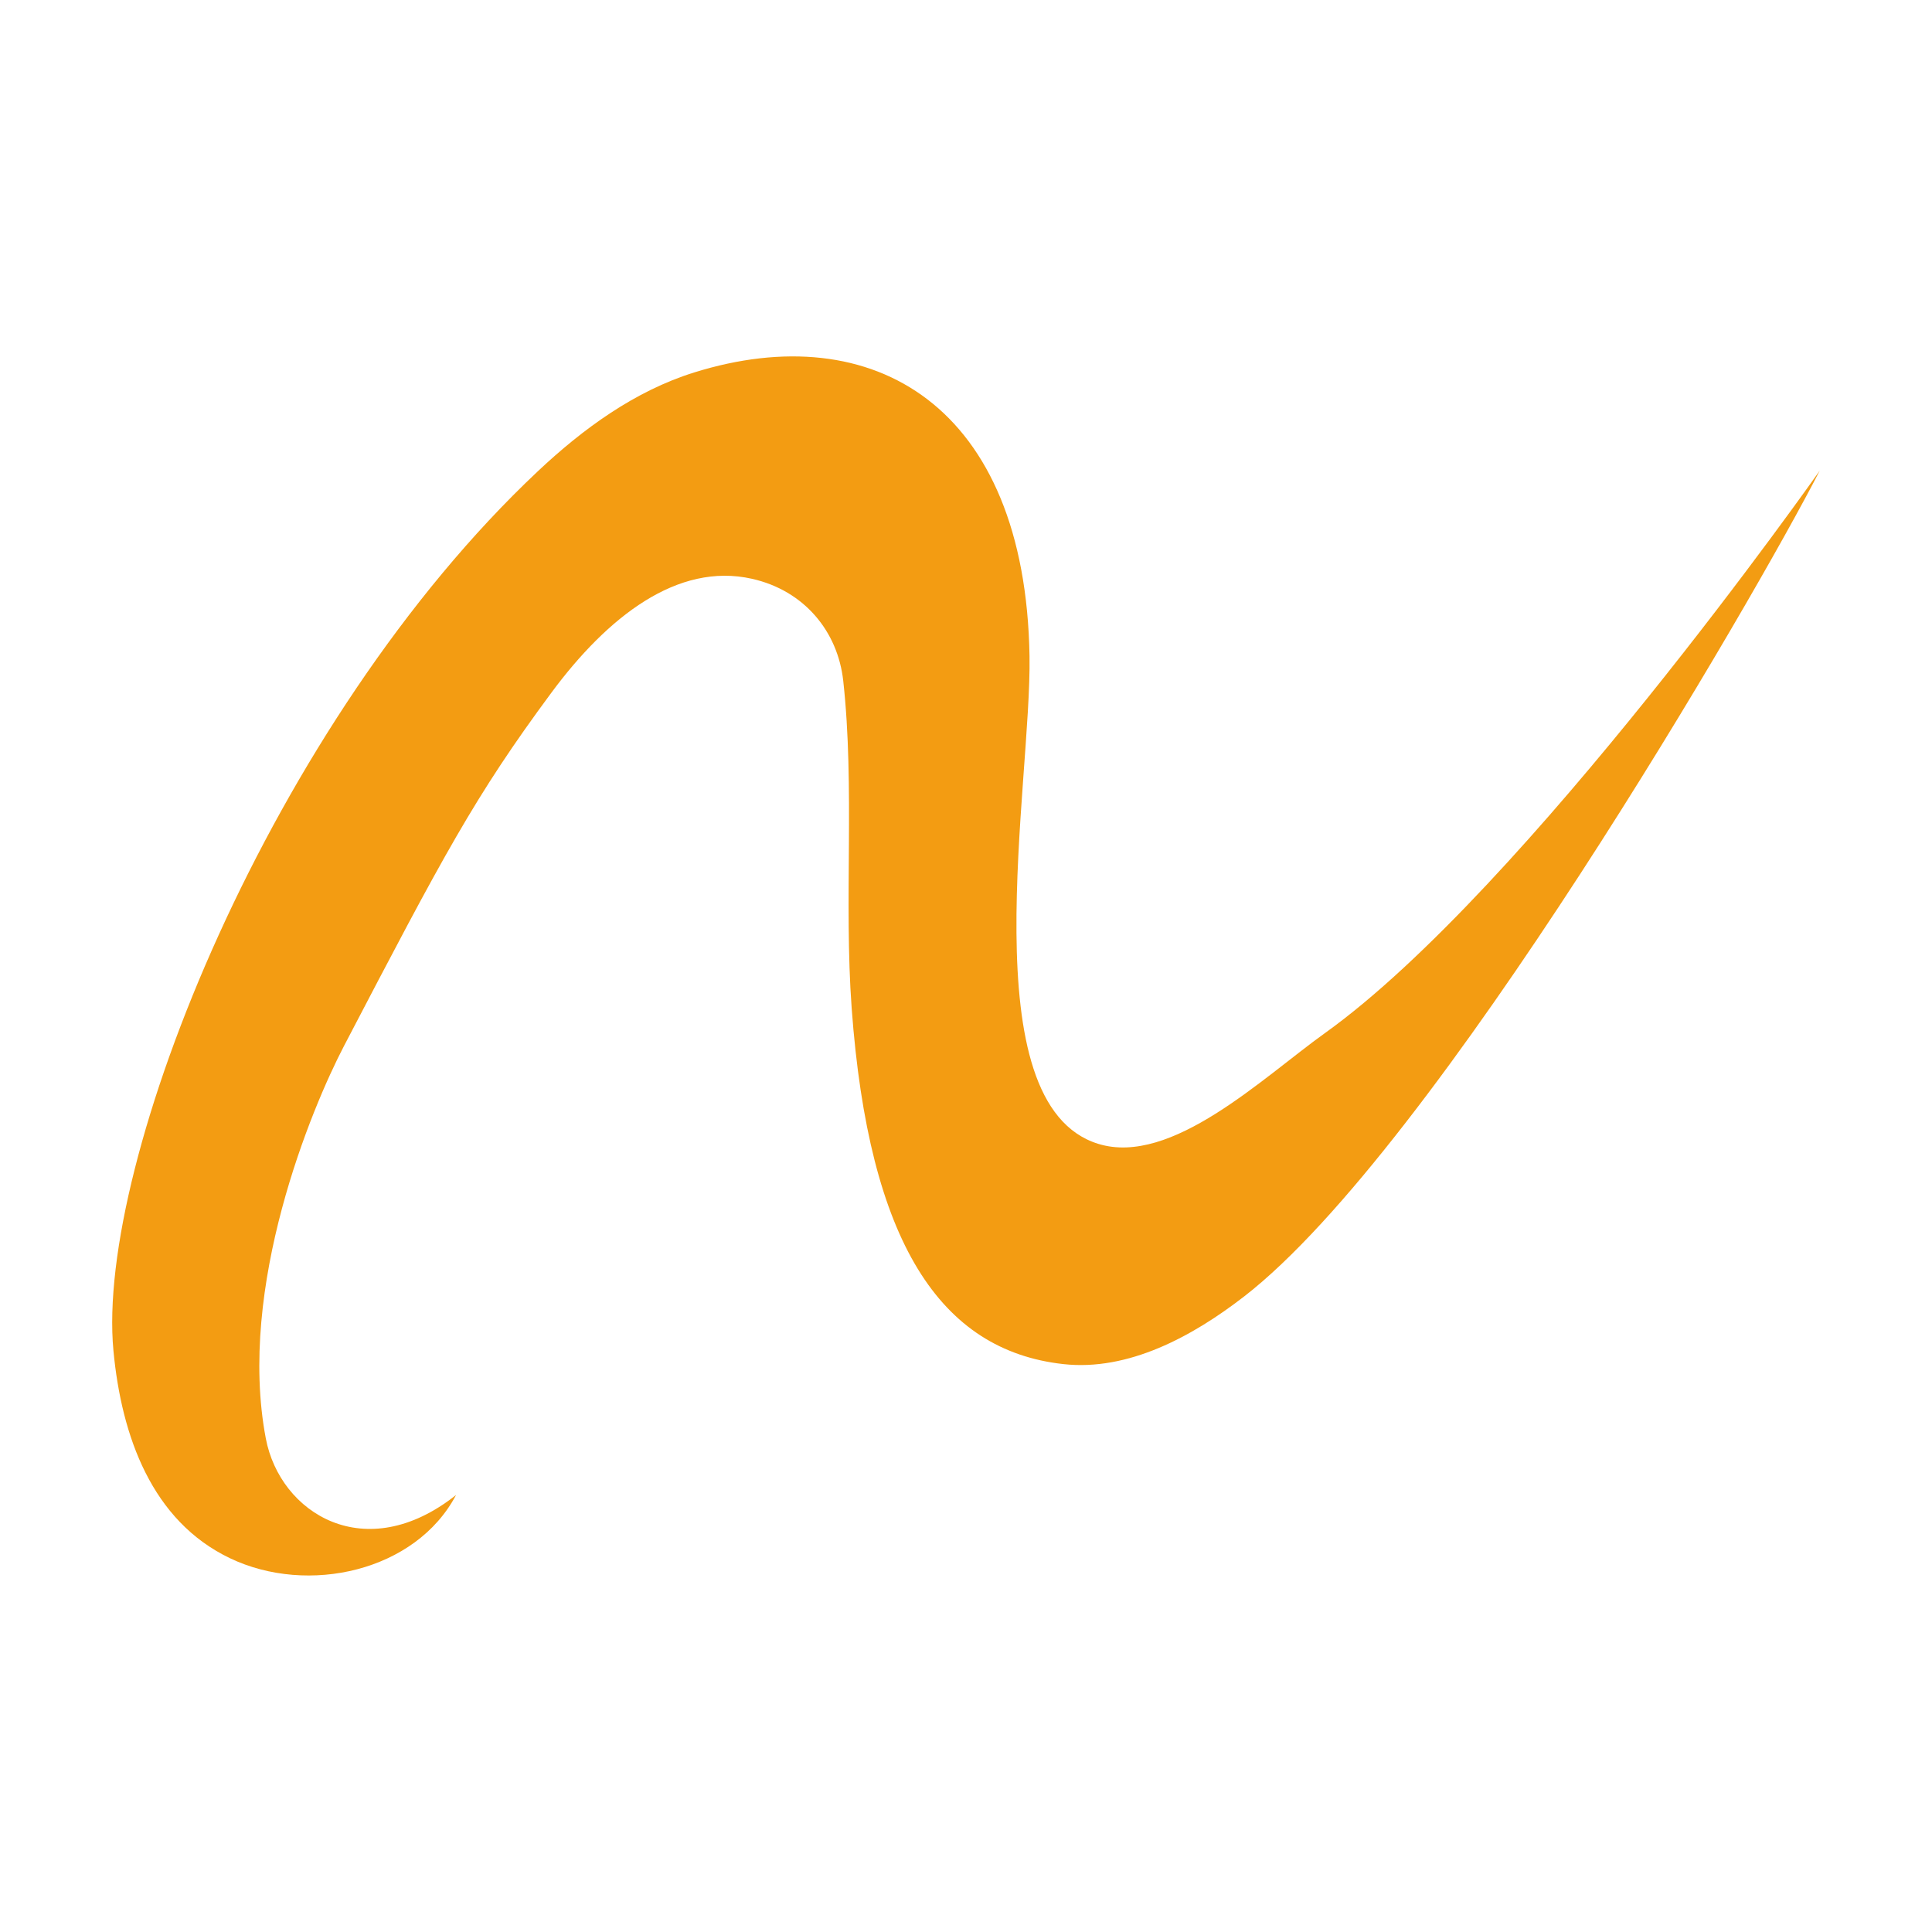 <svg xmlns="http://www.w3.org/2000/svg" xmlns:xlink="http://www.w3.org/1999/xlink" width="500" zoomAndPan="magnify" viewBox="0 0 375 375" height="500" preserveAspectRatio="xMidYMid meet" version="1.0"><defs><clipPath id="1fe86de09e"><path d="M 21.777 69.176 L 353.211 69.176 L 353.211 305.805 L 21.777 305.805 Z M 21.777 69.176 " clip-rule="nonzero"/></clipPath></defs><g clip-path="url(#1fe86de09e)"><path fill="#f39c12" d="M 22.016 262.141 C 23.59 278.848 29.504 295.215 44.645 302.453 C 59.785 309.691 80.691 305.02 88.52 290.176 C 70.906 304.141 54.355 293.727 51.594 279.203 C 45.996 249.734 60.496 215.039 66.781 203 C 86.094 166 92.141 154.57 107.027 134.449 C 117.938 119.711 131.5 109.094 145.945 112.34 C 156.117 114.621 162.617 122.57 163.672 132.145 C 165.945 152.727 163.785 174.898 165.309 195.695 C 168.648 241.184 182.508 262.117 206.387 264.77 C 219.02 266.176 231.473 259.391 241.473 251.652 C 278.625 222.902 340.863 115.453 353.211 91.352 C 353.211 91.352 296.039 172.688 257.191 200.508 C 245.105 209.16 227.371 226.41 213.168 222.02 C 188.215 214.309 200.246 152.215 199.828 127.328 C 199.016 78.727 169.496 61.445 134.742 72.293 C 123.211 75.887 113.148 83.23 104.355 91.508 C 52.629 140.199 18.574 225.559 22.016 262.141 " fill-opacity="1" fill-rule="nonzero"/></g></svg>